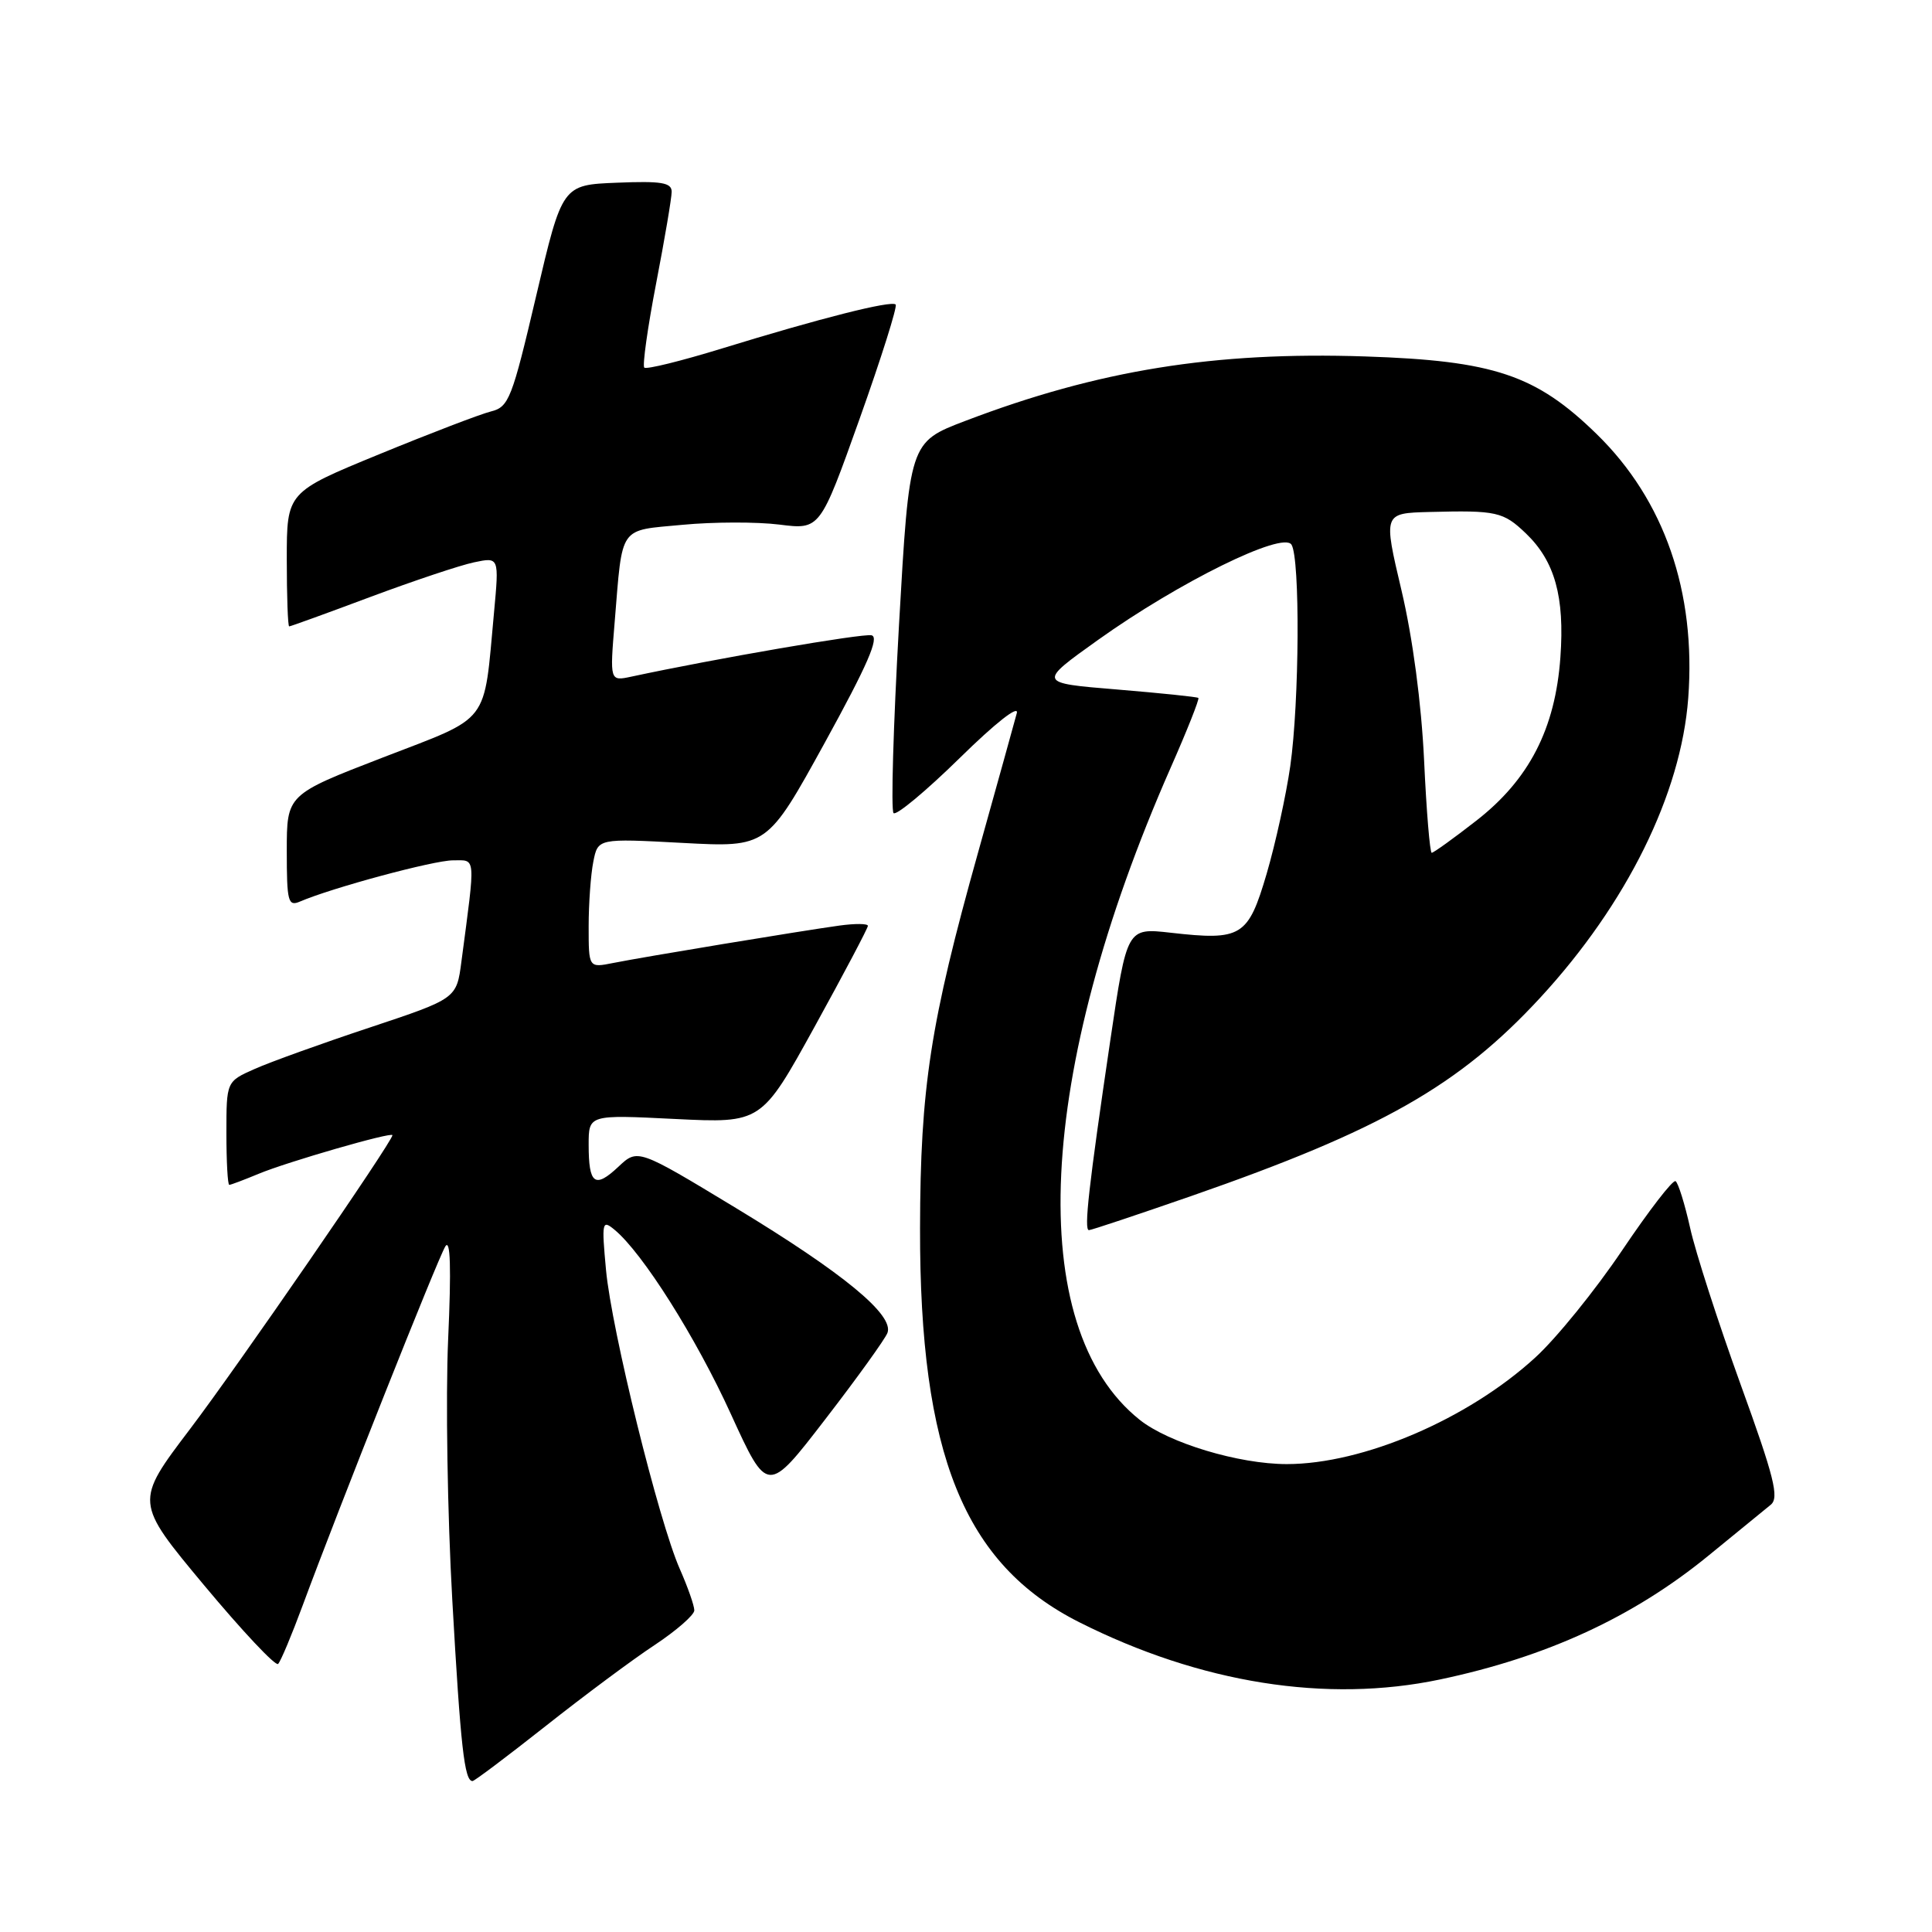 <?xml version="1.0" encoding="UTF-8" standalone="no"?>
<!DOCTYPE svg PUBLIC "-//W3C//DTD SVG 1.1//EN" "http://www.w3.org/Graphics/SVG/1.1/DTD/svg11.dtd" >
<svg xmlns="http://www.w3.org/2000/svg" xmlns:xlink="http://www.w3.org/1999/xlink" version="1.1" viewBox="0 0 256 256">
 <g >
 <path fill="currentColor"
d=" M 72.29 228.72 C 77.36 224.71 83.86 219.87 86.75 217.97 C 89.63 216.06 92.00 213.99 92.00 213.38 C 92.00 212.76 91.13 210.28 90.07 207.88 C 87.29 201.58 81.04 176.25 80.30 168.28 C 79.71 161.90 79.78 161.58 81.43 162.95 C 85.14 166.01 92.21 177.20 96.85 187.38 C 101.70 198.00 101.70 198.00 109.36 188.05 C 113.58 182.58 117.28 177.43 117.59 176.62 C 118.50 174.25 111.73 168.68 97.50 160.06 C 84.50 152.19 84.50 152.19 81.93 154.61 C 78.82 157.53 78.00 156.92 78.00 151.68 C 78.00 147.70 78.00 147.70 89.45 148.27 C 100.89 148.83 100.89 148.83 107.95 136.03 C 111.83 128.99 115.00 122.98 115.00 122.68 C 115.00 122.37 113.31 122.36 111.25 122.64 C 106.12 123.35 85.25 126.80 81.25 127.60 C 78.00 128.25 78.00 128.25 78.00 122.75 C 78.00 119.72 78.28 115.86 78.62 114.17 C 79.23 111.09 79.23 111.09 90.44 111.69 C 101.65 112.29 101.65 112.29 109.30 98.39 C 114.93 88.15 116.56 84.42 115.48 84.18 C 114.27 83.91 94.73 87.28 83.65 89.66 C 80.80 90.27 80.80 90.27 81.45 82.39 C 82.51 69.49 81.92 70.34 90.43 69.54 C 94.53 69.15 100.30 69.14 103.27 69.51 C 108.66 70.19 108.66 70.19 113.90 55.50 C 116.78 47.42 118.93 40.60 118.68 40.35 C 118.11 39.78 108.60 42.19 95.68 46.17 C 90.28 47.83 85.64 48.98 85.37 48.71 C 85.11 48.44 85.81 43.42 86.94 37.56 C 88.07 31.70 89.00 26.23 89.00 25.41 C 89.00 24.19 87.64 23.97 81.75 24.21 C 74.50 24.50 74.50 24.50 71.05 39.19 C 67.84 52.86 67.43 53.93 65.05 54.52 C 63.65 54.87 56.99 57.42 50.25 60.19 C 38.00 65.22 38.00 65.22 38.00 74.11 C 38.00 79.00 38.14 83.00 38.32 83.00 C 38.50 83.00 43.33 81.25 49.07 79.10 C 54.81 76.96 60.99 74.89 62.82 74.51 C 66.14 73.81 66.14 73.81 65.46 81.16 C 64.06 96.21 65.14 94.81 50.71 100.38 C 38.00 105.29 38.00 105.29 38.00 112.75 C 38.00 119.48 38.17 120.14 39.75 119.46 C 44.01 117.63 57.48 114.00 60.02 114.00 C 63.10 114.00 63.03 113.11 61.14 127.41 C 60.50 132.32 60.50 132.32 49.00 136.15 C 42.67 138.25 35.81 140.72 33.75 141.64 C 30.00 143.30 30.00 143.30 30.00 150.15 C 30.00 153.92 30.17 157.00 30.38 157.00 C 30.59 157.00 32.33 156.34 34.26 155.54 C 38.01 153.97 52.00 149.93 52.00 150.42 C 52.00 151.27 31.48 181.06 25.17 189.37 C 17.85 199.02 17.85 199.02 27.04 210.05 C 32.10 216.12 36.52 220.82 36.85 220.48 C 37.19 220.15 38.66 216.64 40.12 212.69 C 44.90 199.77 57.97 166.87 59.00 165.17 C 59.68 164.03 59.81 167.94 59.38 177.50 C 59.04 185.20 59.29 200.72 59.93 212.00 C 61.03 231.50 61.54 236.00 62.61 236.00 C 62.87 236.00 67.22 232.72 72.29 228.72 Z  M 190.80 222.54 C 204.95 219.56 216.42 214.27 226.38 206.13 C 230.16 203.03 233.88 200.00 234.63 199.39 C 235.78 198.46 235.10 195.75 230.62 183.39 C 227.66 175.20 224.65 165.89 223.95 162.70 C 223.24 159.52 222.37 156.73 222.02 156.51 C 221.66 156.29 218.48 160.42 214.94 165.68 C 211.40 170.94 206.22 177.34 203.42 179.89 C 194.51 188.05 180.62 194.00 170.50 194.00 C 164.15 194.00 154.85 191.20 151.00 188.12 C 135.68 175.88 137.27 142.28 155.10 101.77 C 157.29 96.81 158.95 92.62 158.79 92.48 C 158.63 92.34 153.78 91.84 148.00 91.36 C 137.50 90.50 137.50 90.50 145.50 84.79 C 156.23 77.13 169.98 70.36 171.13 72.17 C 172.28 74.00 172.18 92.95 170.97 101.50 C 170.42 105.35 169.01 111.77 167.84 115.77 C 165.38 124.13 164.52 124.66 155.11 123.59 C 149.33 122.94 149.33 122.94 147.14 137.72 C 144.25 157.27 143.61 163.00 144.29 163.00 C 144.60 163.00 150.70 160.96 157.85 158.48 C 183.02 149.72 193.32 143.86 204.09 132.20 C 215.56 119.76 222.75 105.21 223.70 92.50 C 224.75 78.43 220.54 66.28 211.58 57.53 C 203.52 49.66 197.93 47.79 180.87 47.23 C 160.90 46.57 145.53 49.05 127.91 55.77 C 120.50 58.59 120.50 58.59 119.12 82.84 C 118.37 96.17 118.04 107.37 118.40 107.74 C 118.76 108.10 122.70 104.82 127.16 100.45 C 131.89 95.80 135.04 93.33 134.73 94.50 C 134.44 95.60 132.13 103.91 129.60 112.96 C 123.26 135.59 121.95 144.08 121.91 162.77 C 121.86 192.71 127.73 207.25 143.00 214.95 C 159.06 223.04 175.79 225.70 190.80 222.54 Z  M 188.70 100.75 C 188.34 93.19 187.20 84.57 185.71 78.25 C 183.29 68.00 183.29 68.00 189.40 67.84 C 198.33 67.61 199.18 67.80 202.20 70.69 C 206.02 74.36 207.34 79.07 206.76 87.10 C 206.08 96.57 202.62 103.30 195.61 108.75 C 192.61 111.09 189.95 113.00 189.71 113.00 C 189.47 113.00 189.01 107.49 188.70 100.75 Z "/>
</g>
</svg>